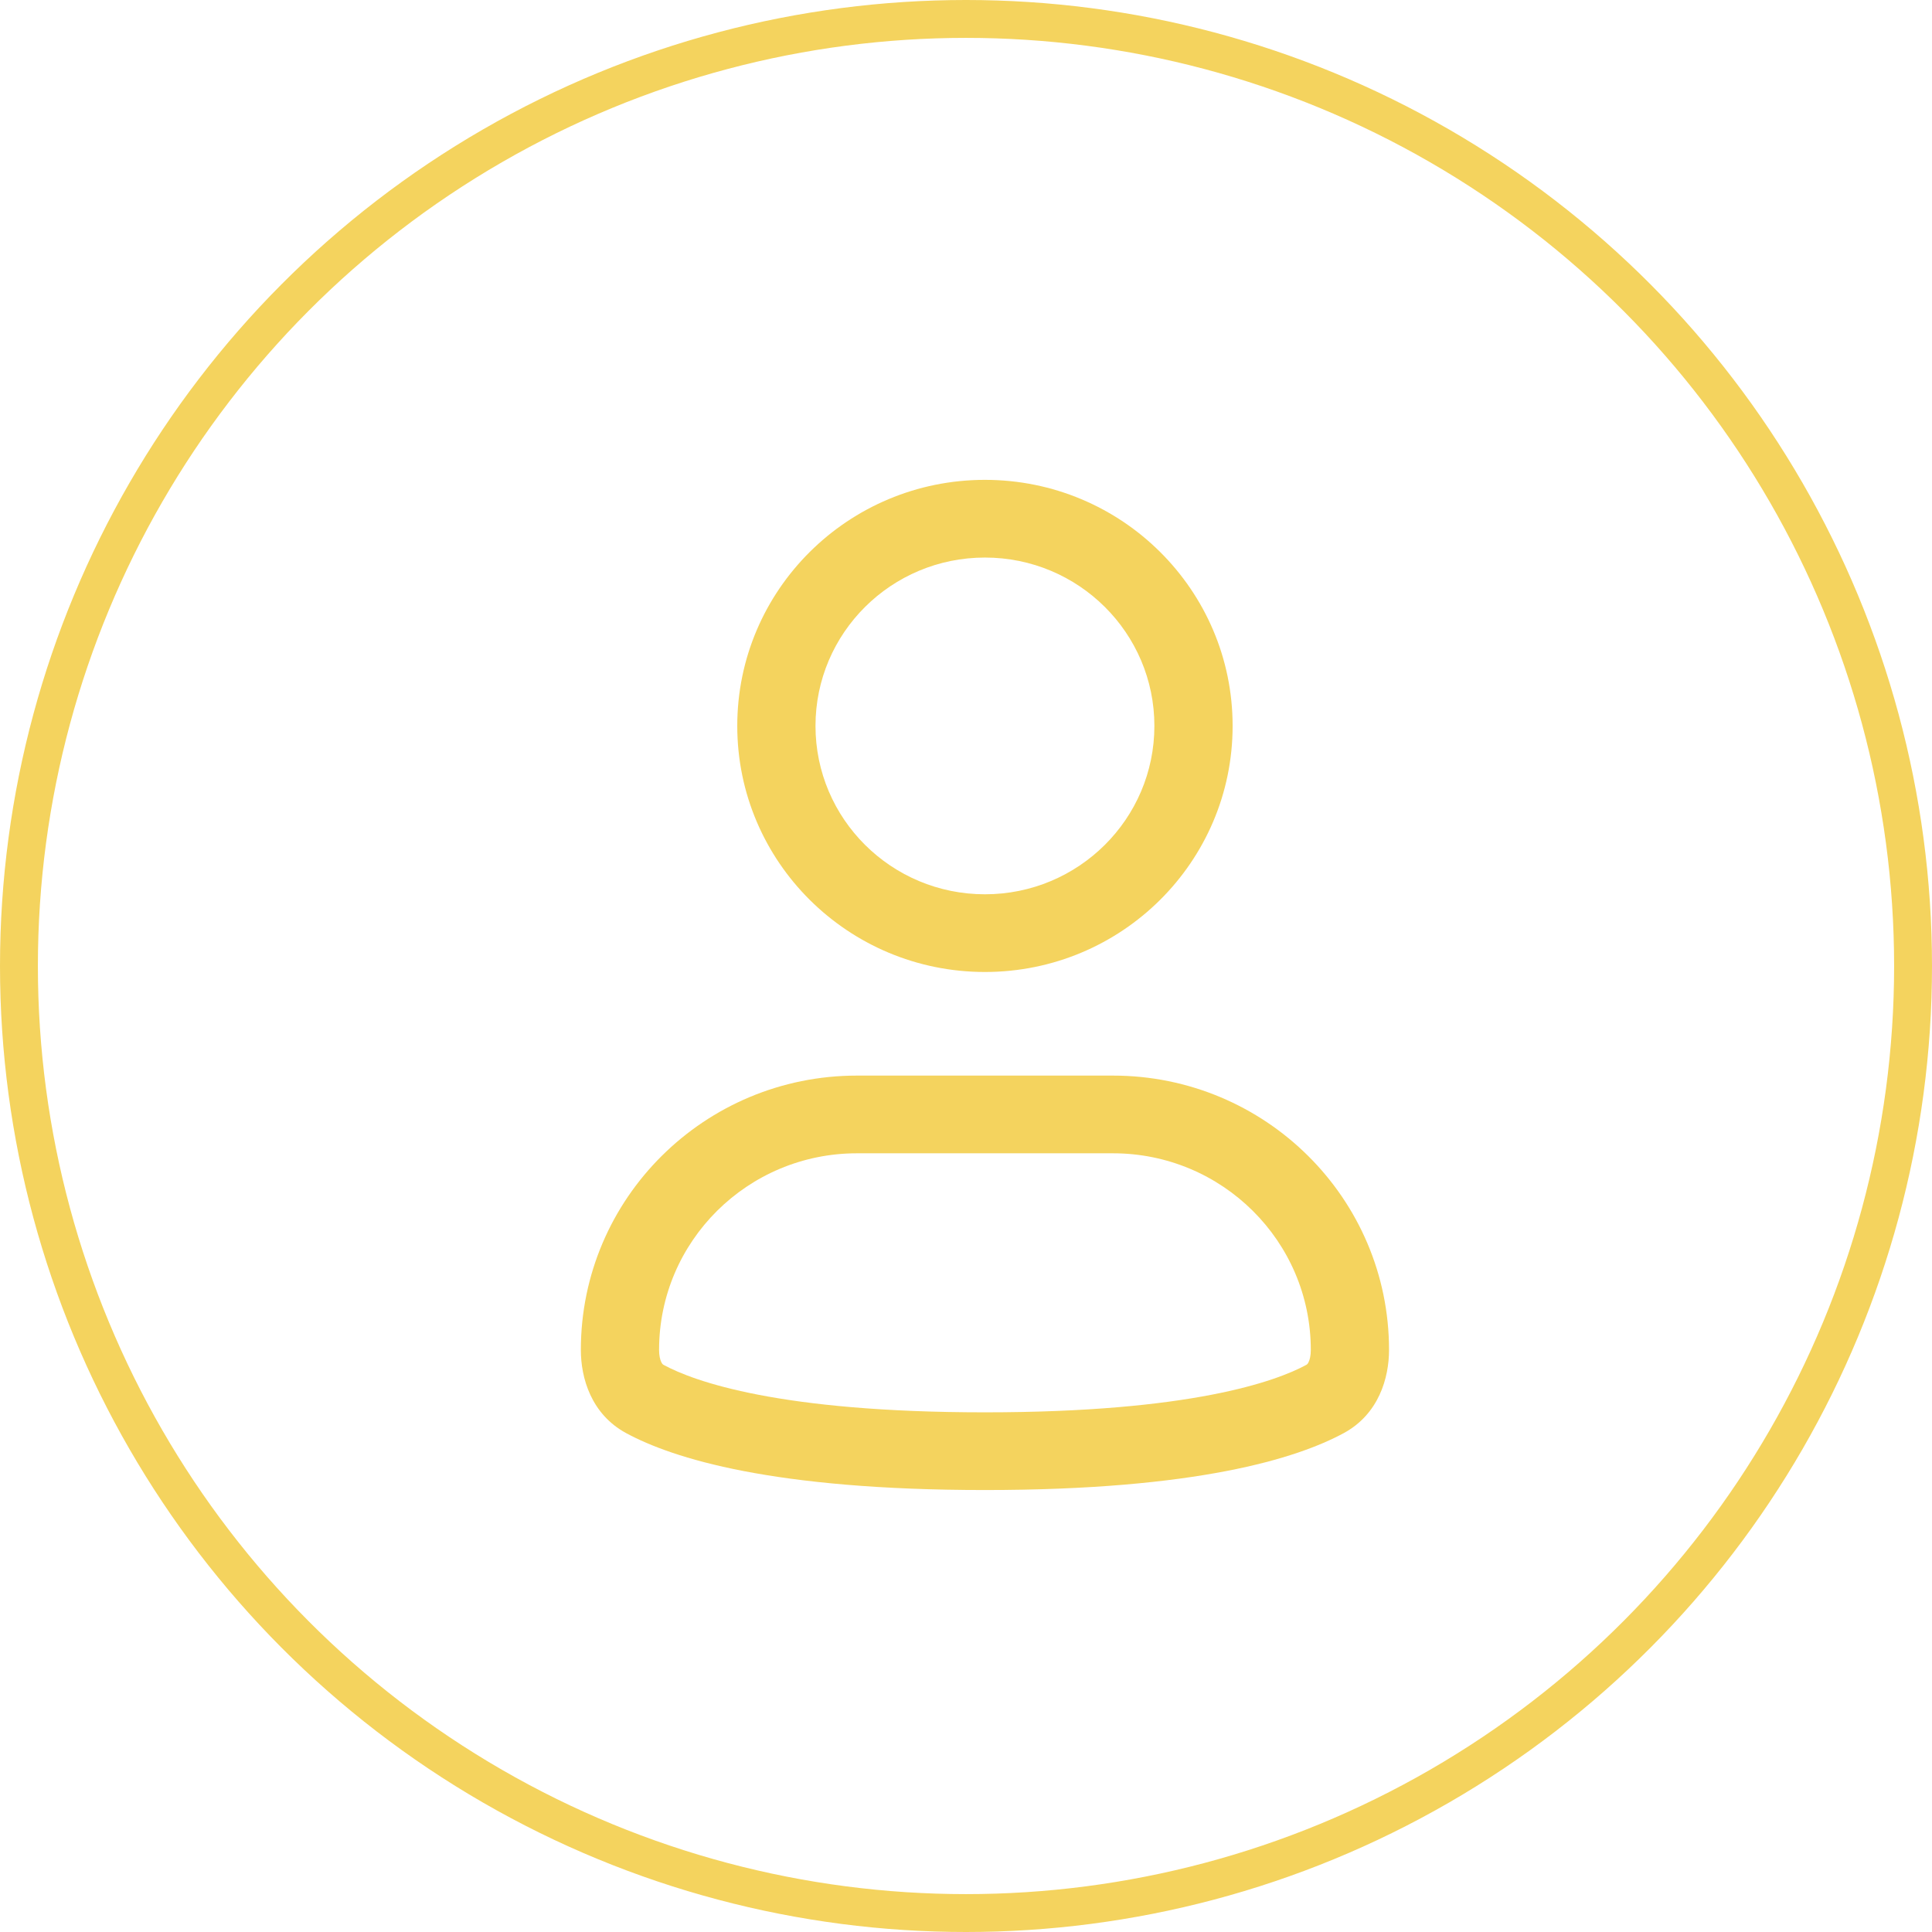 <svg width="51" height="51" viewBox="0 0 51 51" fill="none" xmlns="http://www.w3.org/2000/svg">
<circle cx="25.5" cy="25.5" r="25" stroke="#F4D35E"/>
<path fill-rule="evenodd" clip-rule="evenodd" d="M26 14.718C23.53 14.718 21.527 16.708 21.527 19.162C21.527 21.617 23.53 23.607 26 23.607C28.47 23.607 30.473 21.617 30.473 19.162C30.473 16.708 28.47 14.718 26 14.718ZM19.462 19.162C19.462 15.575 22.389 12.667 26 12.667C29.611 12.667 32.538 15.575 32.538 19.162C32.538 22.75 29.611 25.658 26 25.658C22.389 25.658 19.462 22.75 19.462 19.162Z" fill="#F4D35E"/>
<path fill-rule="evenodd" clip-rule="evenodd" d="M22.622 30.444C19.737 30.444 17.398 32.768 17.398 35.635C17.398 35.785 17.425 35.891 17.455 35.953C17.479 36.005 17.5 36.02 17.518 36.03C18.32 36.464 20.569 37.282 26 37.282C31.431 37.282 33.68 36.464 34.482 36.03C34.5 36.02 34.521 36.005 34.545 35.953C34.575 35.891 34.602 35.785 34.602 35.635C34.602 32.768 32.263 30.444 29.378 30.444H22.622ZM15.333 35.635C15.333 31.635 18.596 28.393 22.622 28.393H29.378C33.404 28.393 36.667 31.635 36.667 35.635C36.667 36.369 36.399 37.329 35.469 37.832C34.237 38.498 31.595 39.333 26 39.333C20.405 39.333 17.763 38.498 16.531 37.832C15.601 37.329 15.333 36.369 15.333 35.635Z" fill="#F4D35E"/>
</svg>
